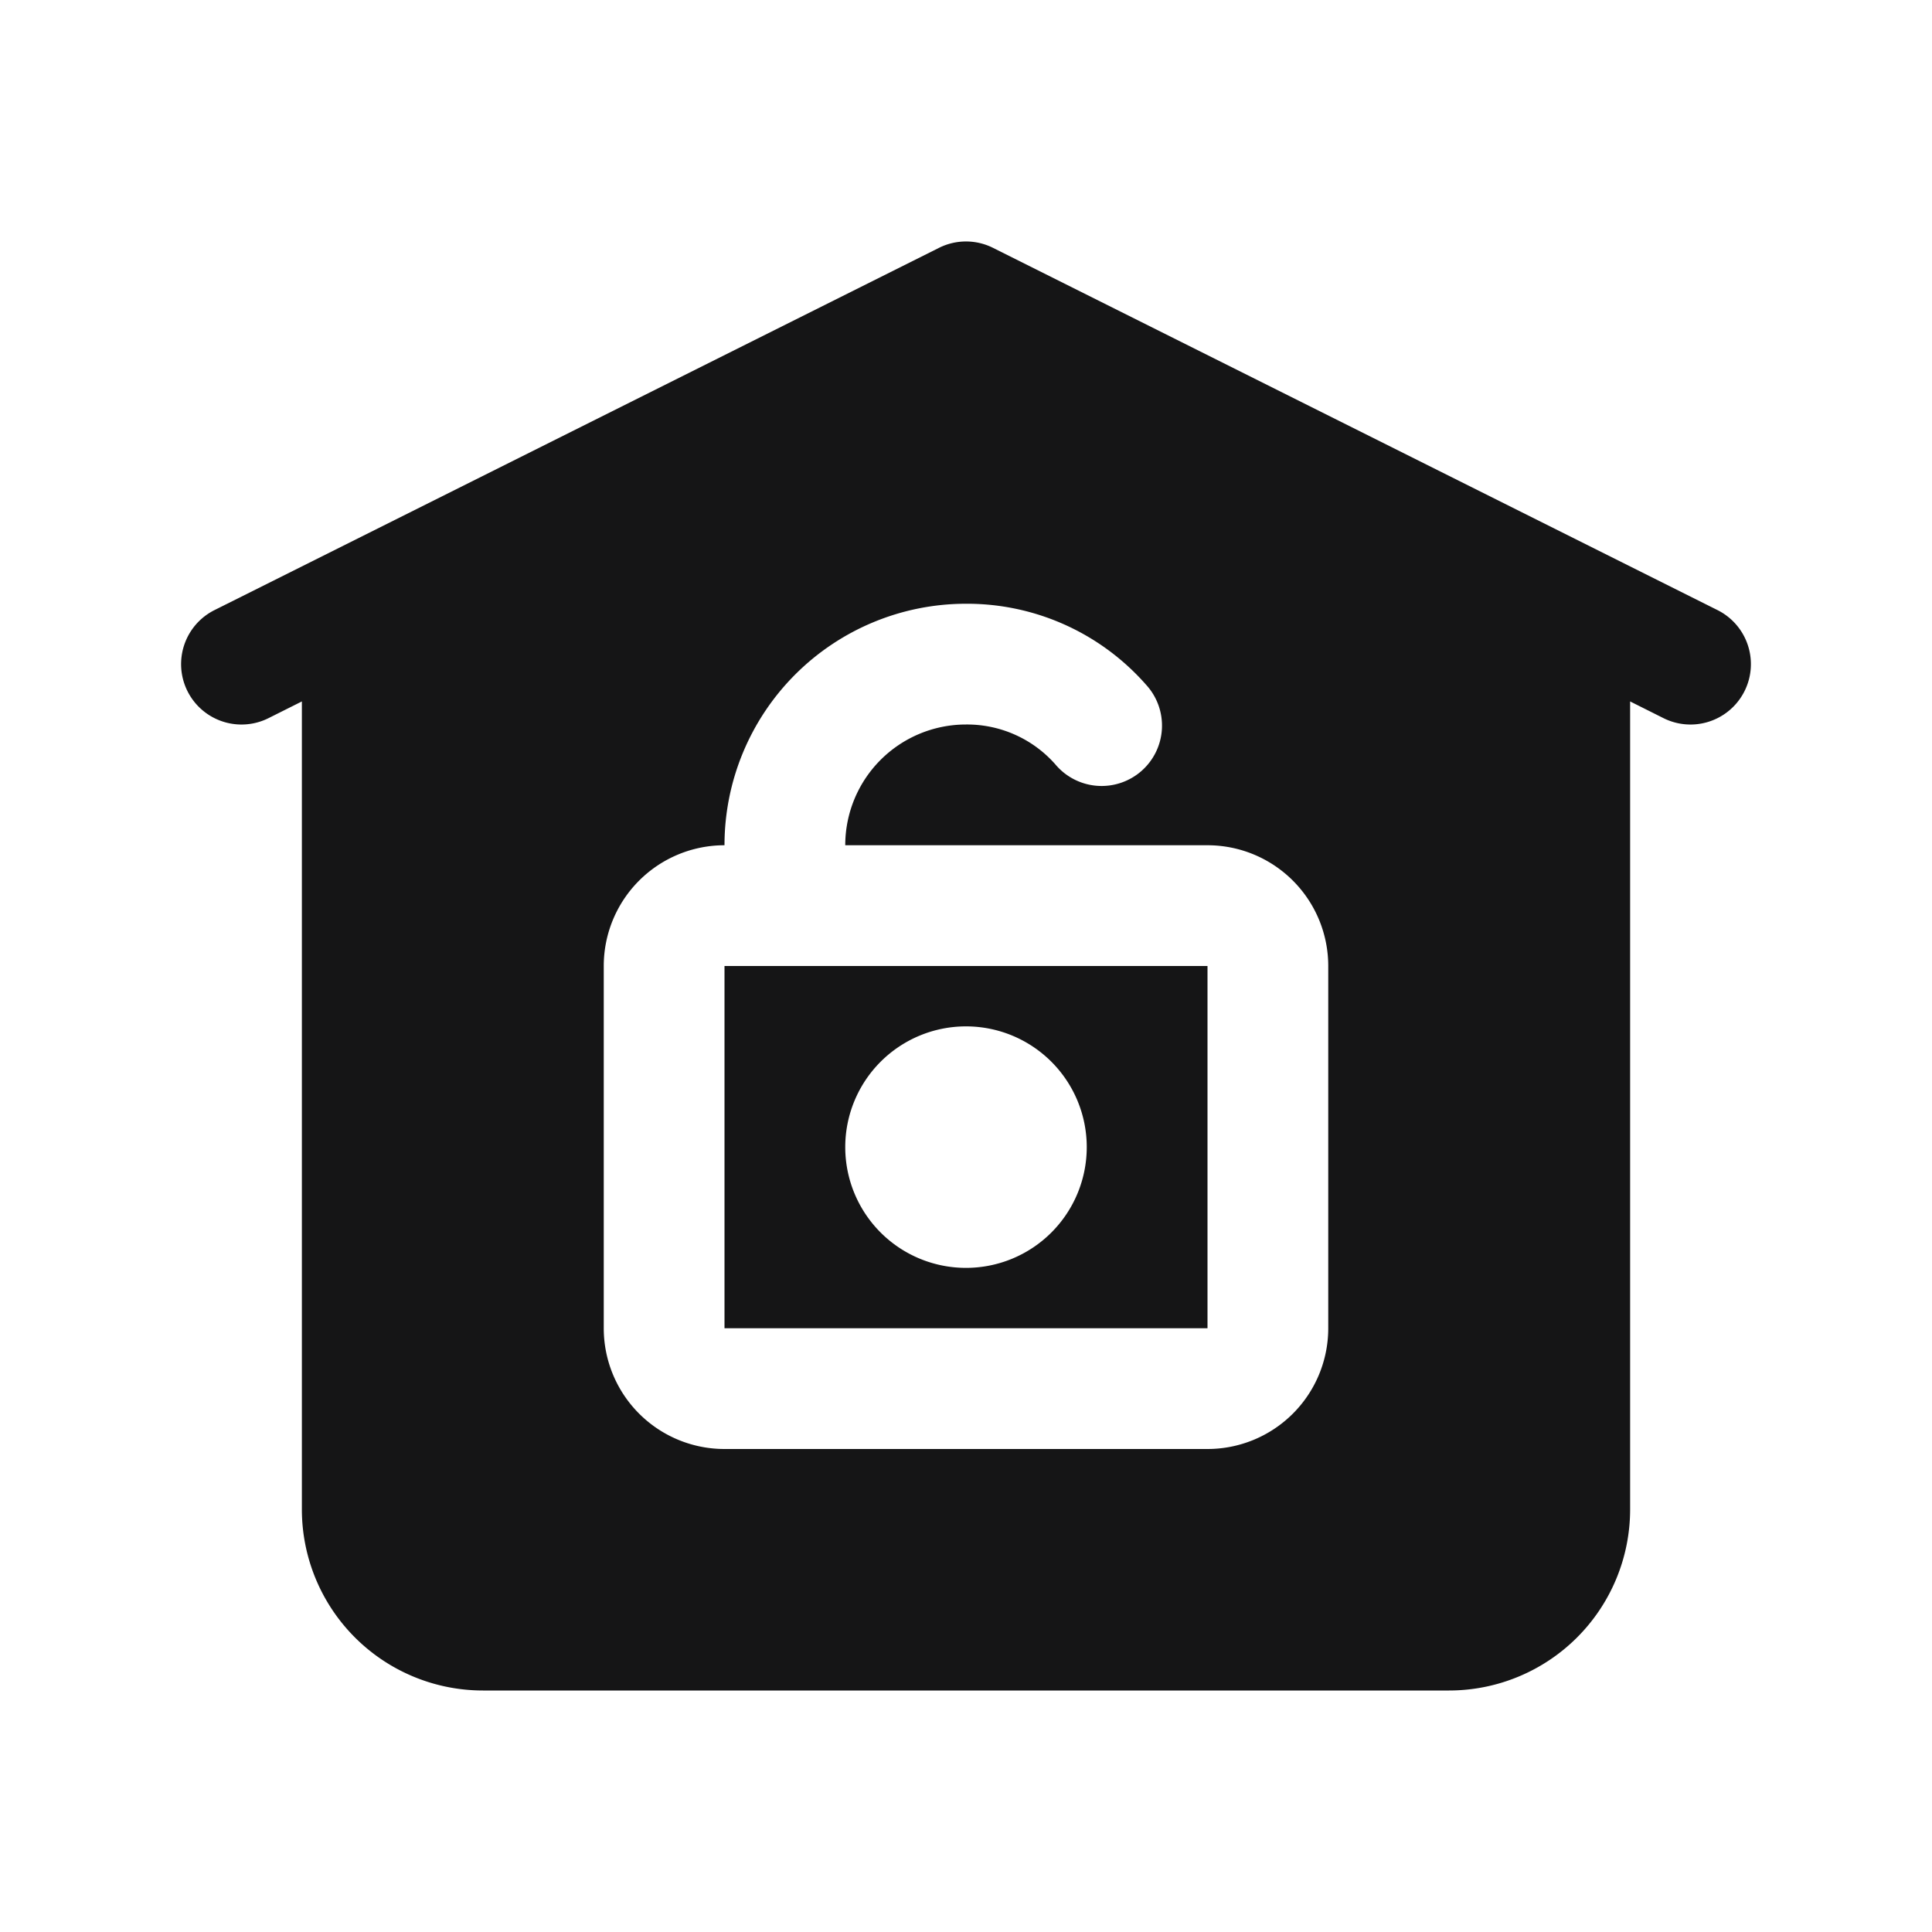 <svg xmlns="http://www.w3.org/2000/svg" viewBox="0 0 32 32"><title>Artboard-39</title><g id="Home_Unlock" data-name="Home Unlock"><path d="M12,16v6h8l0-6Zm4,5a2,2,0,1,1,2-2A2,2,0,0,1,16,21Z" style="fill:#151516"/><path d="M28.447,10.105l-12-6a1,1,0,0,0-.894,0l-12,6a1,1,0,1,0,.894,1.79L5,11.618V25a3,3,0,0,0,3,3H24a3,3,0,0,0,3-3V11.618l.553.277a1,1,0,0,0,.894-1.79ZM22,22a2,2,0,0,1-2,2H12a2,2,0,0,1-2-2V16a2,2,0,0,1,2-2,4,4,0,0,1,4-4,3.946,3.946,0,0,1,2.984,1.343,1,1,0,1,1-1.507,1.314A1.95,1.95,0,0,0,16,12a2,2,0,0,0-2,2h6a2,2,0,0,1,2,2Z" style="fill:#151516"/></g></svg>